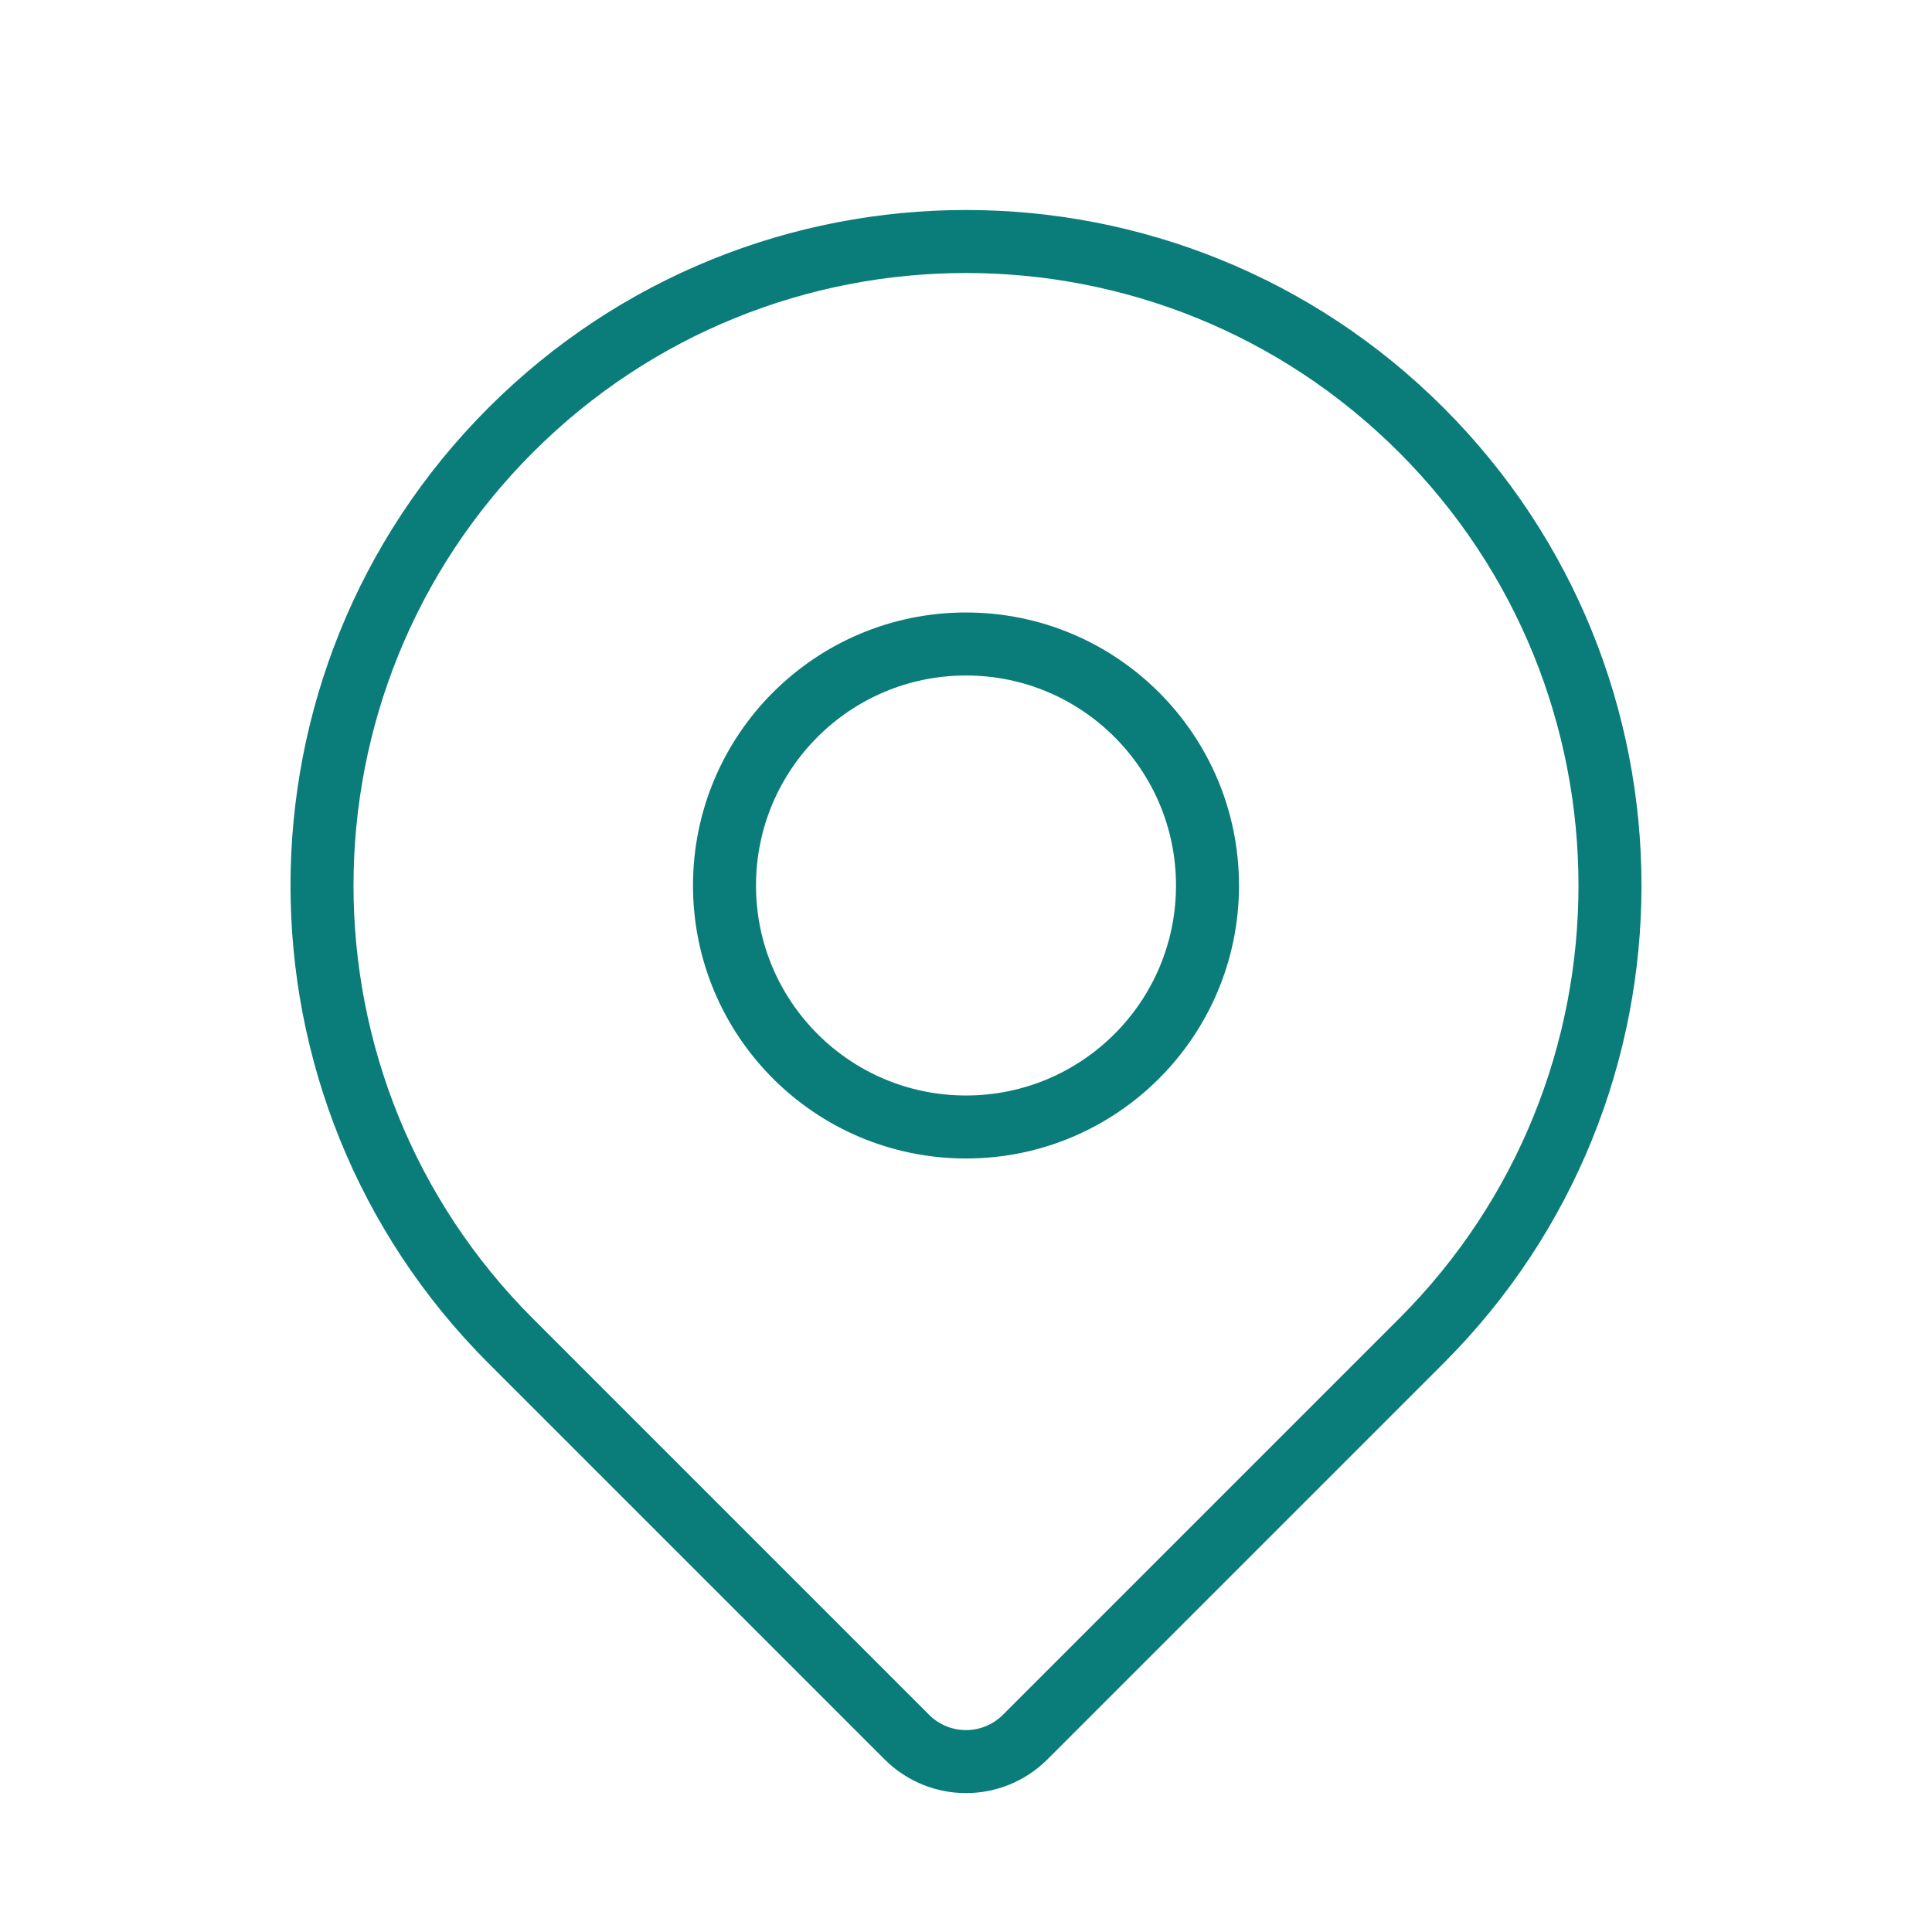 <svg width="46" height="46" viewBox="0 0 46 46" fill="none" xmlns="http://www.w3.org/2000/svg">
<path d="M33.842 31.926C31.713 34.054 26.83 38.938 24.411 41.357C23.63 42.138 22.37 42.138 21.589 41.357C19.209 38.977 14.433 34.201 12.158 31.926C6.17 25.938 6.17 16.229 12.158 10.241C18.146 4.253 27.854 4.253 33.842 10.241C39.83 16.229 39.83 25.938 33.842 31.926Z" stroke="#0A7C79" stroke-width="1.5" stroke-linecap="round" stroke-linejoin="round"/>
<path d="M28.75 21.083C28.75 24.259 26.176 26.833 23 26.833C19.824 26.833 17.25 24.259 17.25 21.083C17.25 17.908 19.824 15.333 23 15.333C26.176 15.333 28.75 17.908 28.75 21.083Z" stroke="#0A7C79" stroke-width="1.5" stroke-linecap="round" stroke-linejoin="round"/>
</svg>
